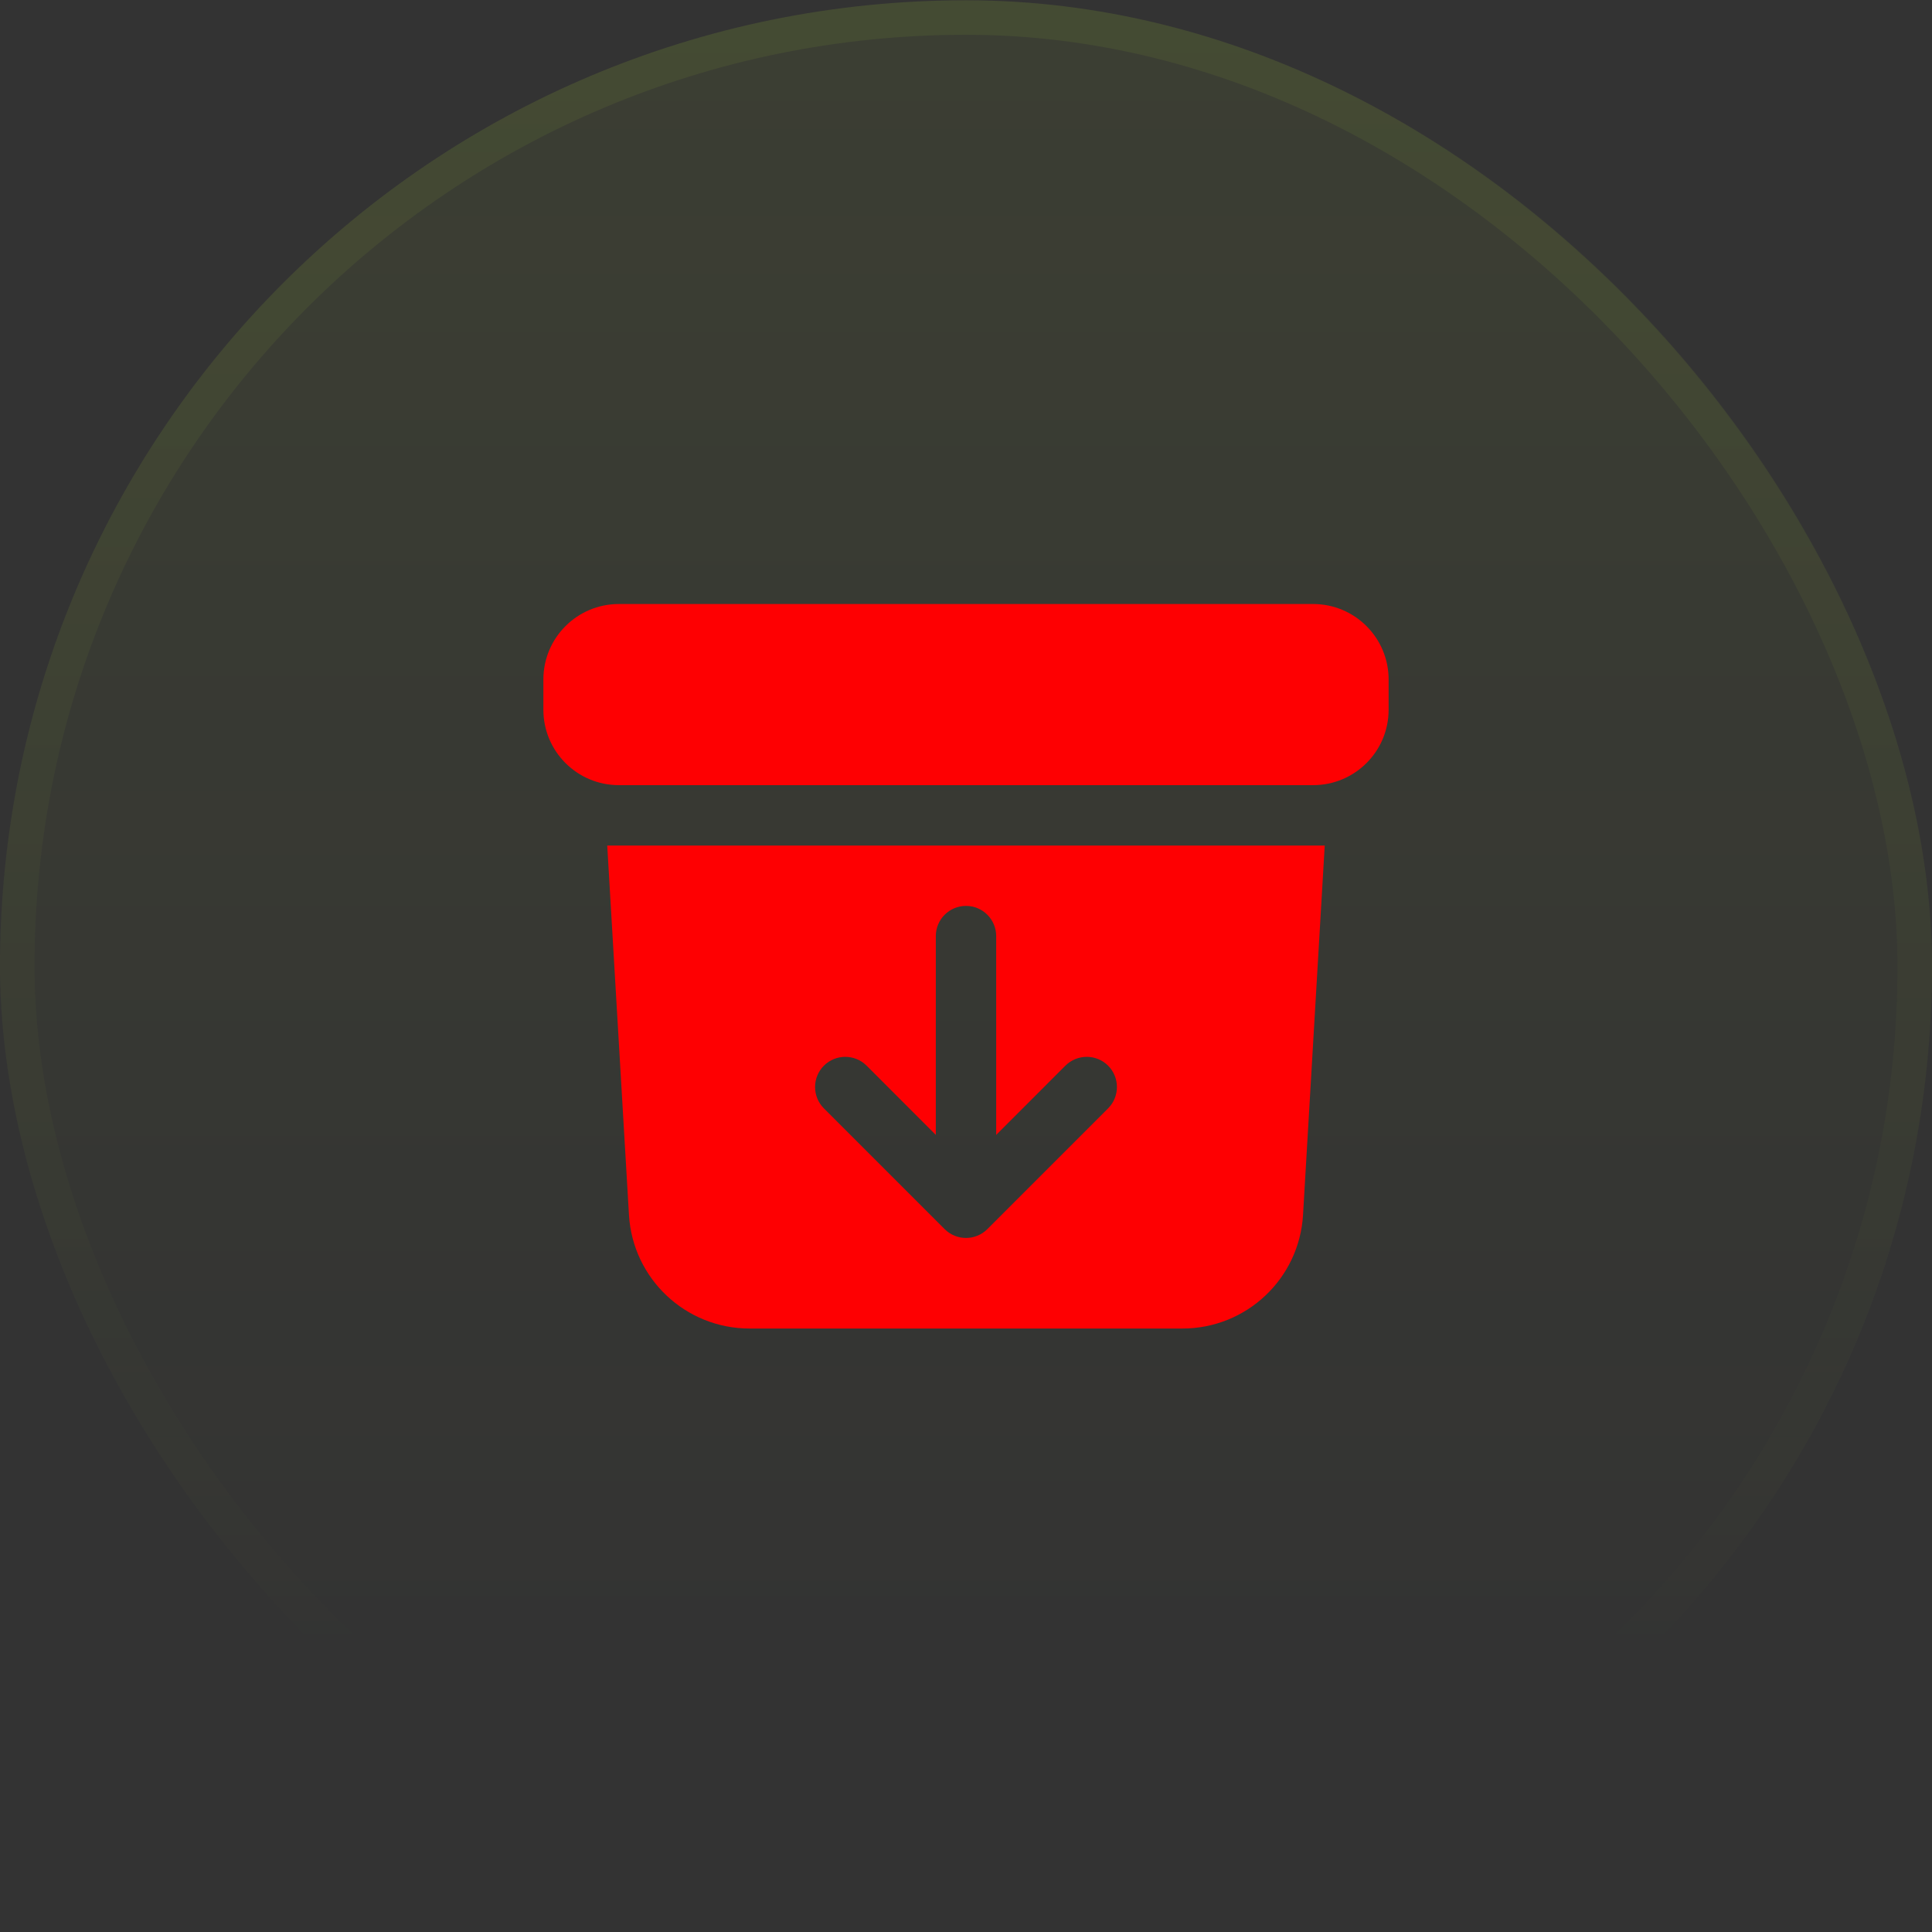 <svg width="56" height="56" viewBox="0 0 56 56" fill="none" xmlns="http://www.w3.org/2000/svg">
<rect x="0" y="0" width="56" height="56" fill="#333333" stroke="none"/>
<rect y="0.008" width="56" height="56" rx="28" fill="url(#paint0_linear_22_1845)" fill-opacity="0.1"/>
<rect x="0.5" y="0.508" width="55" height="55" rx="27.5" stroke="url(#paint1_linear_22_1845)" stroke-opacity="0.2"/>
<path d="M17.938 17.508C16.729 17.508 15.75 18.487 15.75 19.696V20.571C15.75 21.779 16.729 22.758 17.938 22.758H38.062C39.271 22.758 40.25 21.779 40.25 20.571V19.696C40.25 18.487 39.271 17.508 38.062 17.508H17.938Z" fill="#FE0002"/>
<path fill-rule="evenodd" clip-rule="evenodd" d="M17.601 24.508L18.231 35.214C18.34 37.064 19.872 38.508 21.725 38.508H34.275C36.128 38.508 37.66 37.064 37.769 35.214L38.398 24.508H17.601ZM28 26.258C28.483 26.258 28.875 26.65 28.875 27.133V32.896L30.881 30.889C31.223 30.548 31.777 30.548 32.119 30.889C32.46 31.231 32.46 31.785 32.119 32.127L28.619 35.627C28.277 35.968 27.723 35.968 27.381 35.627L23.881 32.127C23.54 31.785 23.54 31.231 23.881 30.889C24.223 30.548 24.777 30.548 25.119 30.889L27.125 32.896V27.133C27.125 26.65 27.517 26.258 28 26.258Z" fill="#FE0002"/>
<defs>
<linearGradient id="paint0_linear_22_1845" x1="28" y1="-37.073" x2="28" y2="144.549" gradientUnits="userSpaceOnUse">
<stop stop-color="#CAFF33"/>
<stop offset="0.468" stop-color="#CAFF33" stop-opacity="0"/>
</linearGradient>
<linearGradient id="paint1_linear_22_1845" x1="28" y1="-97.235" x2="28" y2="106.711" gradientUnits="userSpaceOnUse">
<stop stop-color="#CAFF33"/>
<stop offset="0.716" stop-color="#CAFF33" stop-opacity="0"/>
</linearGradient>
</defs>
</svg>
